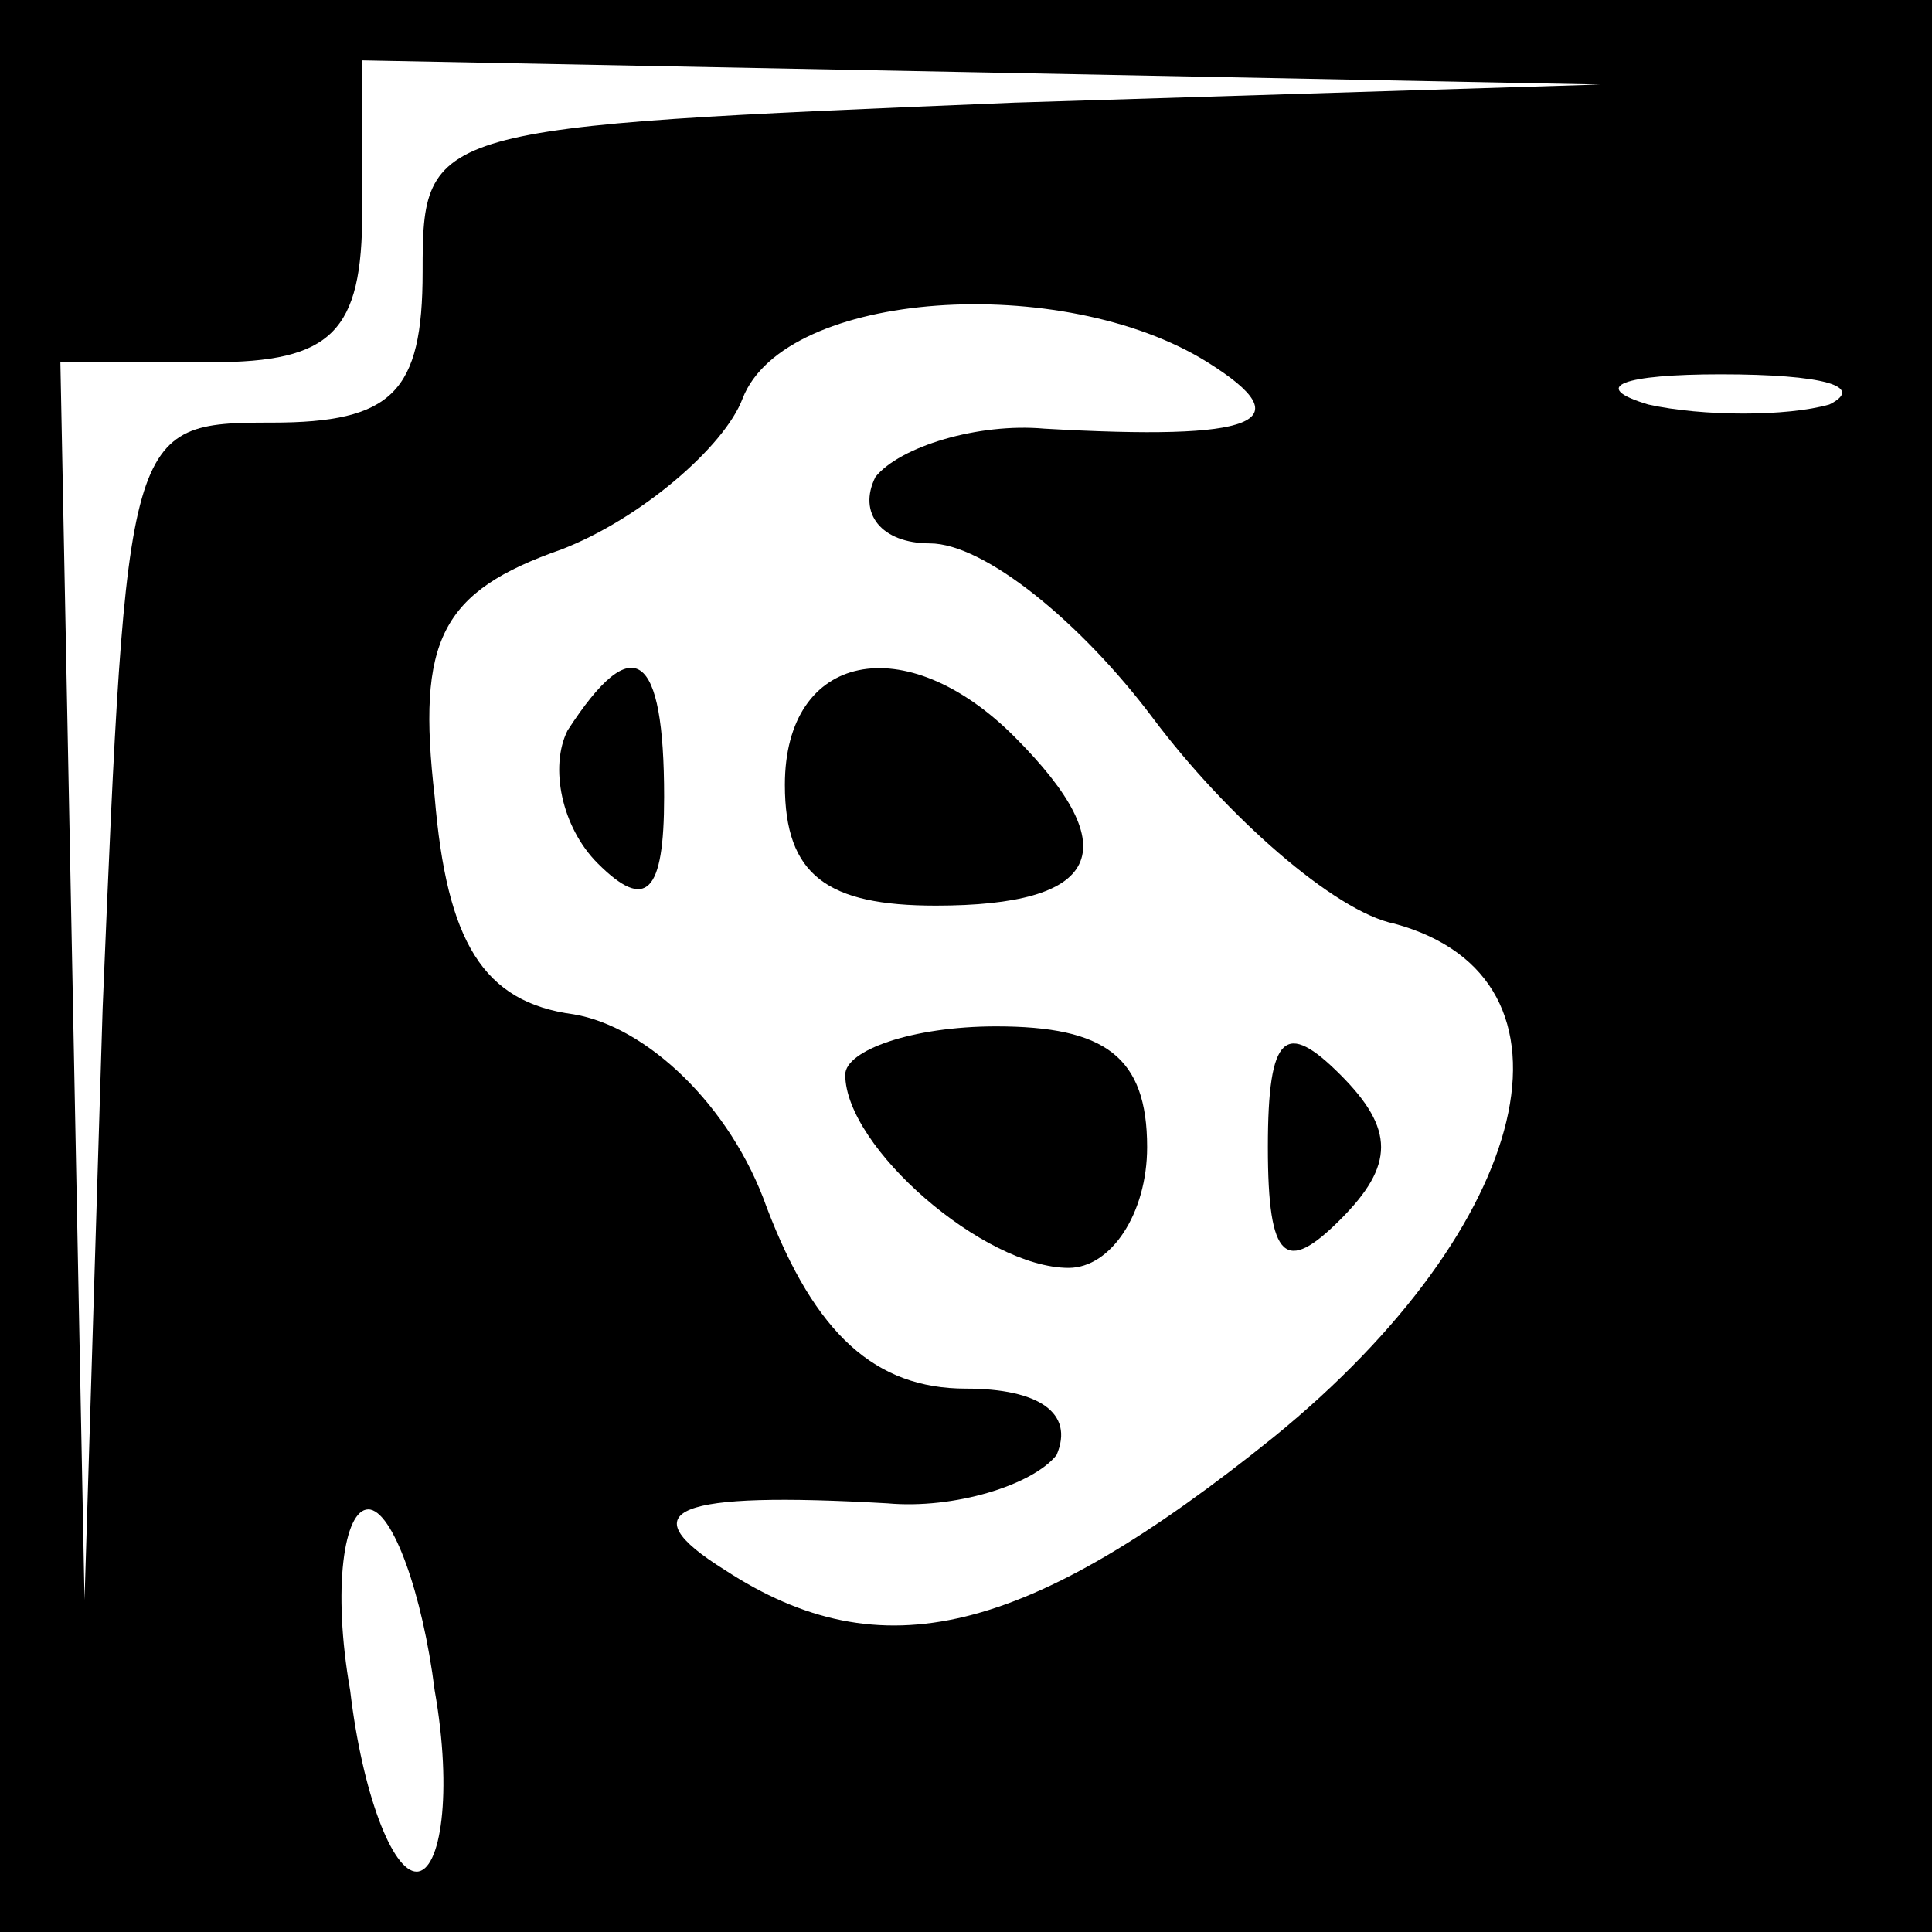 <?xml version="1.0" standalone="no"?>
<!DOCTYPE svg PUBLIC "-//W3C//DTD SVG 20010904//EN"
 "http://www.w3.org/TR/2001/REC-SVG-20010904/DTD/svg10.dtd">
<svg version="1.0" xmlns="http://www.w3.org/2000/svg"
 width="32pt" height="32pt" viewBox="0 0 32 32"
 preserveAspectRatio="xMidYMid meet">
<rect x="0" y="0" width="32" height="32" fill="#808080" stroke="none"/>
<g transform="translate(0,32) scale(0.1,-0.1)"
fill="#000000" stroke="none">
<path fill="#000000" stroke="none" d="M0 160 l0 -160 160 0 160 0 0 160 0
160 -160 0 -160 0 0 -160z"/>
<path fill="#ffffff" stroke="none" d="M168 303 c-97 -4 -98 -4 -98 -28 0 -20
-5 -25 -25 -25 -24 0 -24 -1 -28 -97 l-3 -98 -2 103 -2 102 25 0 c20 0 25 5
25 25 l0 25 103 -2 102 -2 -97 -3z"/>
<path fill="#ffffff" stroke="none" d="M200 260 c16 -10 8 -13 -27 -11 -11 1
-24 -3 -28 -8 -3 -6 1 -11 9 -11 9 0 25 -13 37 -29 12 -16 30 -32 40 -34 33
-9 23 -50 -20 -85 -41 -33 -65 -39 -91 -22 -16 10 -8 13 27 11 11 -1 24 3 28
8 3 7 -3 11 -15 11 -15 0 -25 9 -33 30 -6 17 -20 30 -32 32 -15 2 -21 12 -23
36 -3 26 1 34 21 41 13 5 27 17 30 25 7 18 53 21 77 6z"/>
<path fill="#ffffff" stroke="none" d="M303 253 c-7 -2 -21 -2 -30 0 -10 3 -4
5 12 5 17 0 24 -2 18 -5z"/>
<path fill="#ffffff" stroke="none" d="M72 40 c3 -17 1 -30 -3 -30 -4 0 -9 13
-11 30 -3 17 -1 30 3 30 4 0 9 -14 11 -30z"/>
<path fill="#000000" stroke="none" d="M94 199 c-3 -6 -1 -16 5 -22 8 -8 11
-5 11 11 0 24 -5 28 -16 11z"/>
<path fill="#000000" stroke="none" d="M130 190 c0 -15 7 -20 25 -20 27 0 32
9 13 28 -18 18 -38 14 -38 -8z"/>
<path fill="#000000" stroke="none" d="M140 142 c0 -12 23 -32 37 -32 7 0 13
9 13 20 0 15 -7 20 -25 20 -14 0 -25 -4 -25 -8z"/>
<path fill="#000000" stroke="none" d="M210 130 c0 -19 3 -21 12 -12 9 9 9 15
0 24 -9 9 -12 7 -12 -12z"/>
</g>
</svg>
